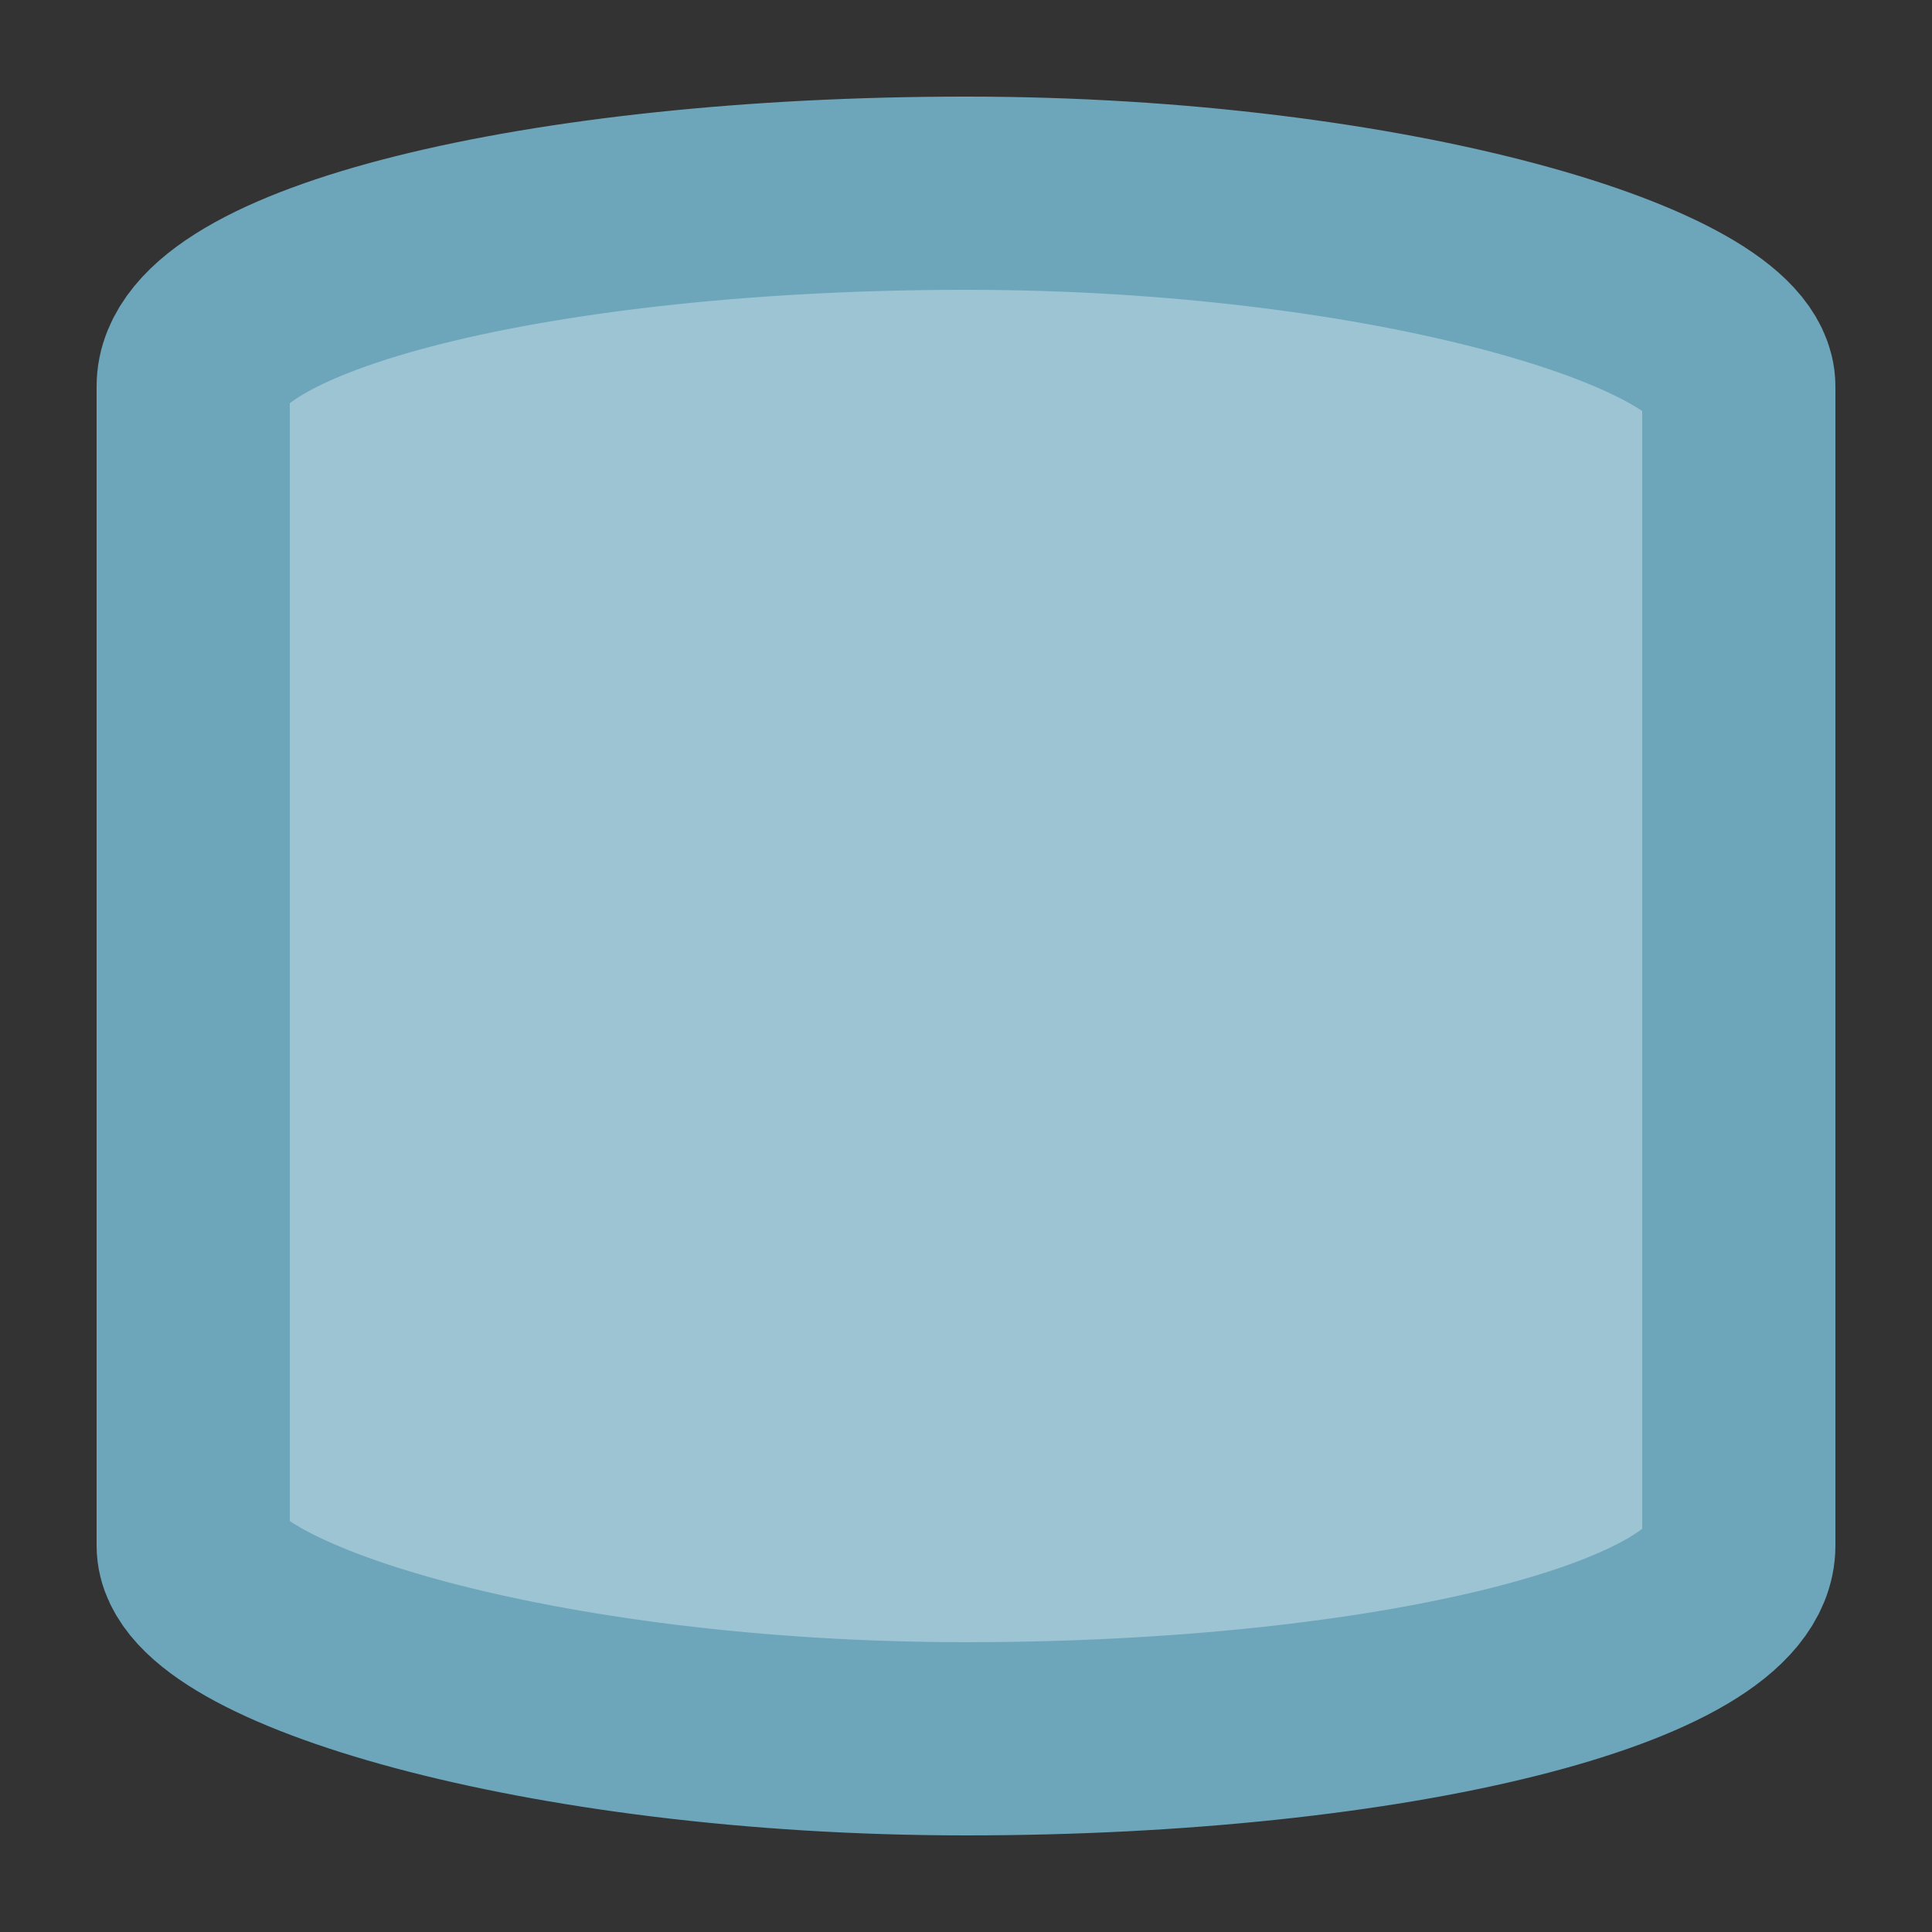 <svg xmlns="http://www.w3.org/2000/svg" width="100" height="100">
  <rect width="100%" height="100%" fill="#333333" stroke="none"/>
  <rect rx="40" ry="10" x="10" y="10" width="80" height="80" fill="#9cc4d3" stroke="#6da5ba" stroke-width="10" />

  <ellipse cx="30" cy="50" rx="8" fill="#d8f8eb" />
  <ellipse cx="50" cy="50" rx="8" fill="#d8f8eb" />
  <ellipse cx="70" cy="50" rx="8" fill="#d8f8eb" />
</svg>